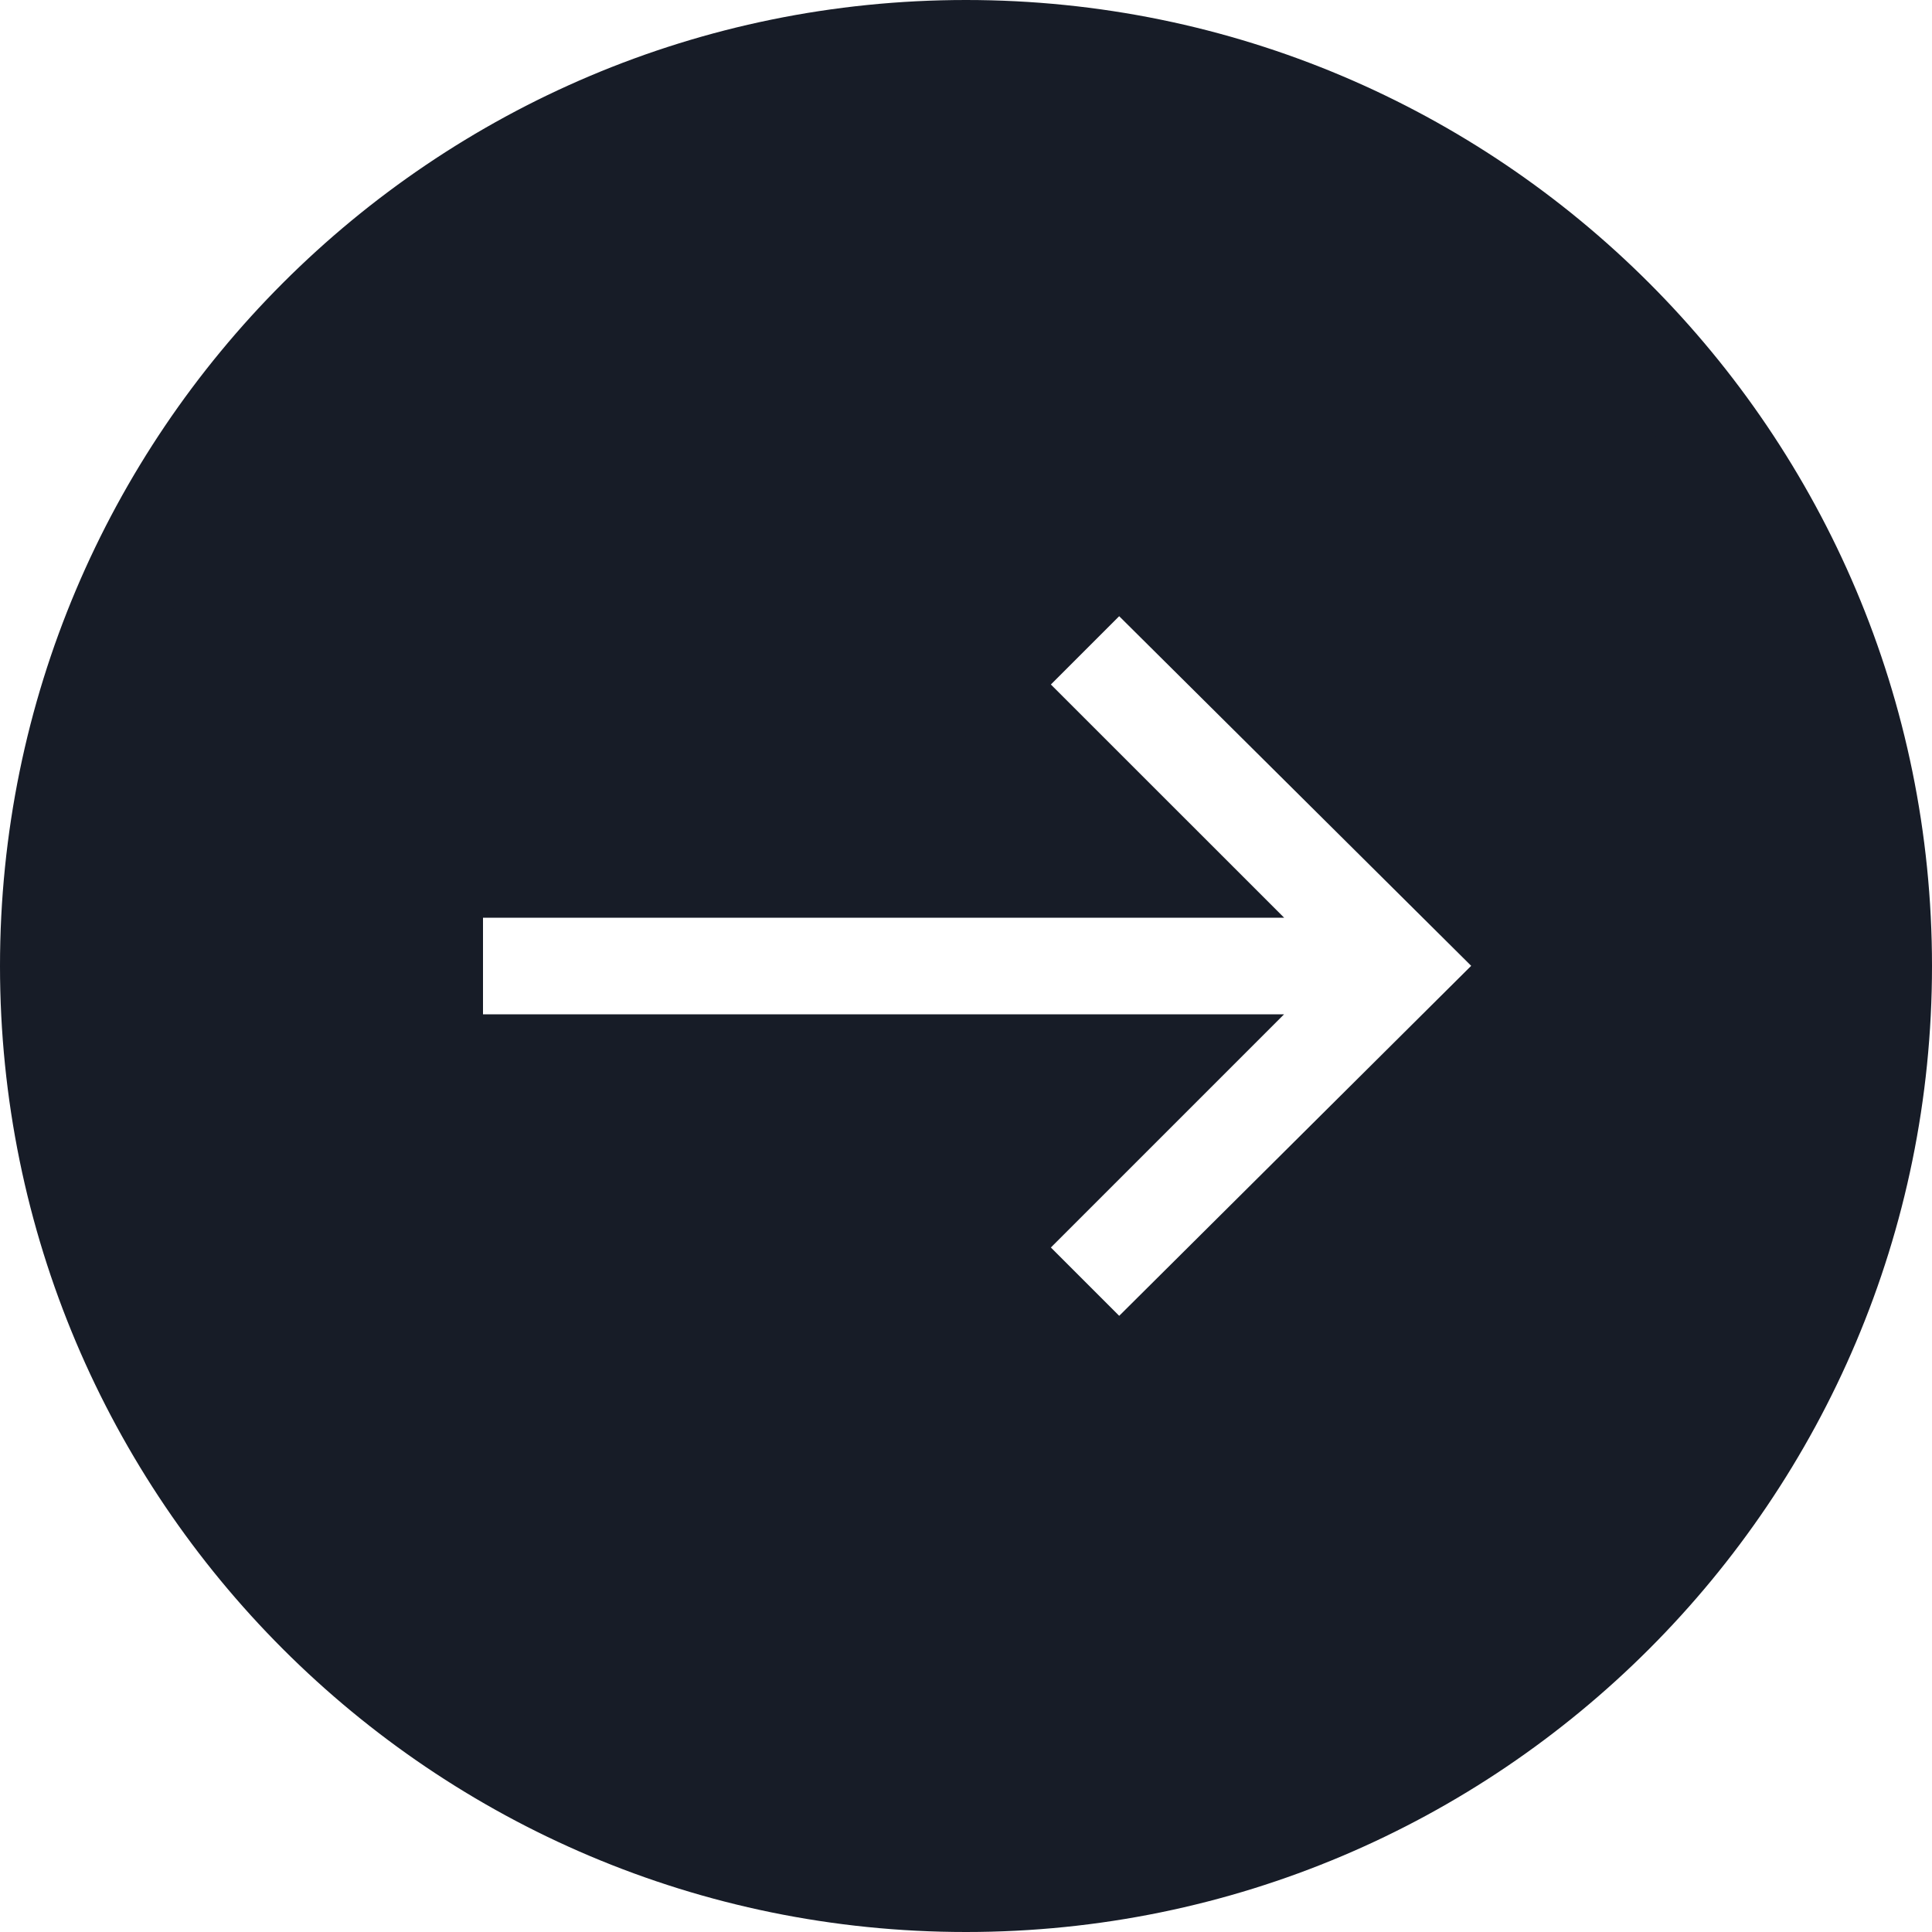 <?xml version="1.0" encoding="UTF-8"?>
<svg width="32px" height="32px" viewBox="0 0 40 40" version="1.1" xmlns="http://www.w3.org/2000/svg" xmlns:xlink="http://www.w3.org/1999/xlink">
    <!-- Generator: Sketch 64 (93537) - https://sketch.com -->
    <title>Oval 2</title>
    <desc>Created with Sketch.</desc>
    <g id="For-Styles" stroke="none" stroke-width="1" fill="none" fill-rule="evenodd">
        <g id="Apple-TV-Copy" transform="translate(-862, -3432)" fill="#171C27" stroke="#171C27" stroke-width="2">
            <g id="Portfolio" transform="translate(0, 2998)">
                <g id="Proj-1" transform="translate(560, 205)">
                    <g id="ShowIcon" transform="translate(302, 229)">
                        <path d="M20,1 C25.247,1 29.997,3.127 33.435,6.565 C36.873,10.003 39,14.753 39,20 C39,25.247 36.873,29.997 33.435,33.435 C29.997,36.873 25.247,39 20,39 C14.753,39 10.003,36.873 6.565,33.435 C3.127,29.997 1,25.247 1,20 C1,14.753 3.127,10.003 6.565,6.565 C10.003,3.127 14.753,1 20,1 Z M23.169,11.346 L20.343,14.172 L24.172,18 L9,18 L9,22 L24.171,22 L20.343,25.828 L23.17,28.655 L31.878,19.996 L23.169,11.346 Z" id="Oval-2"></path>
                    </g>
                </g>
            </g>
        </g>
    </g>
</svg>